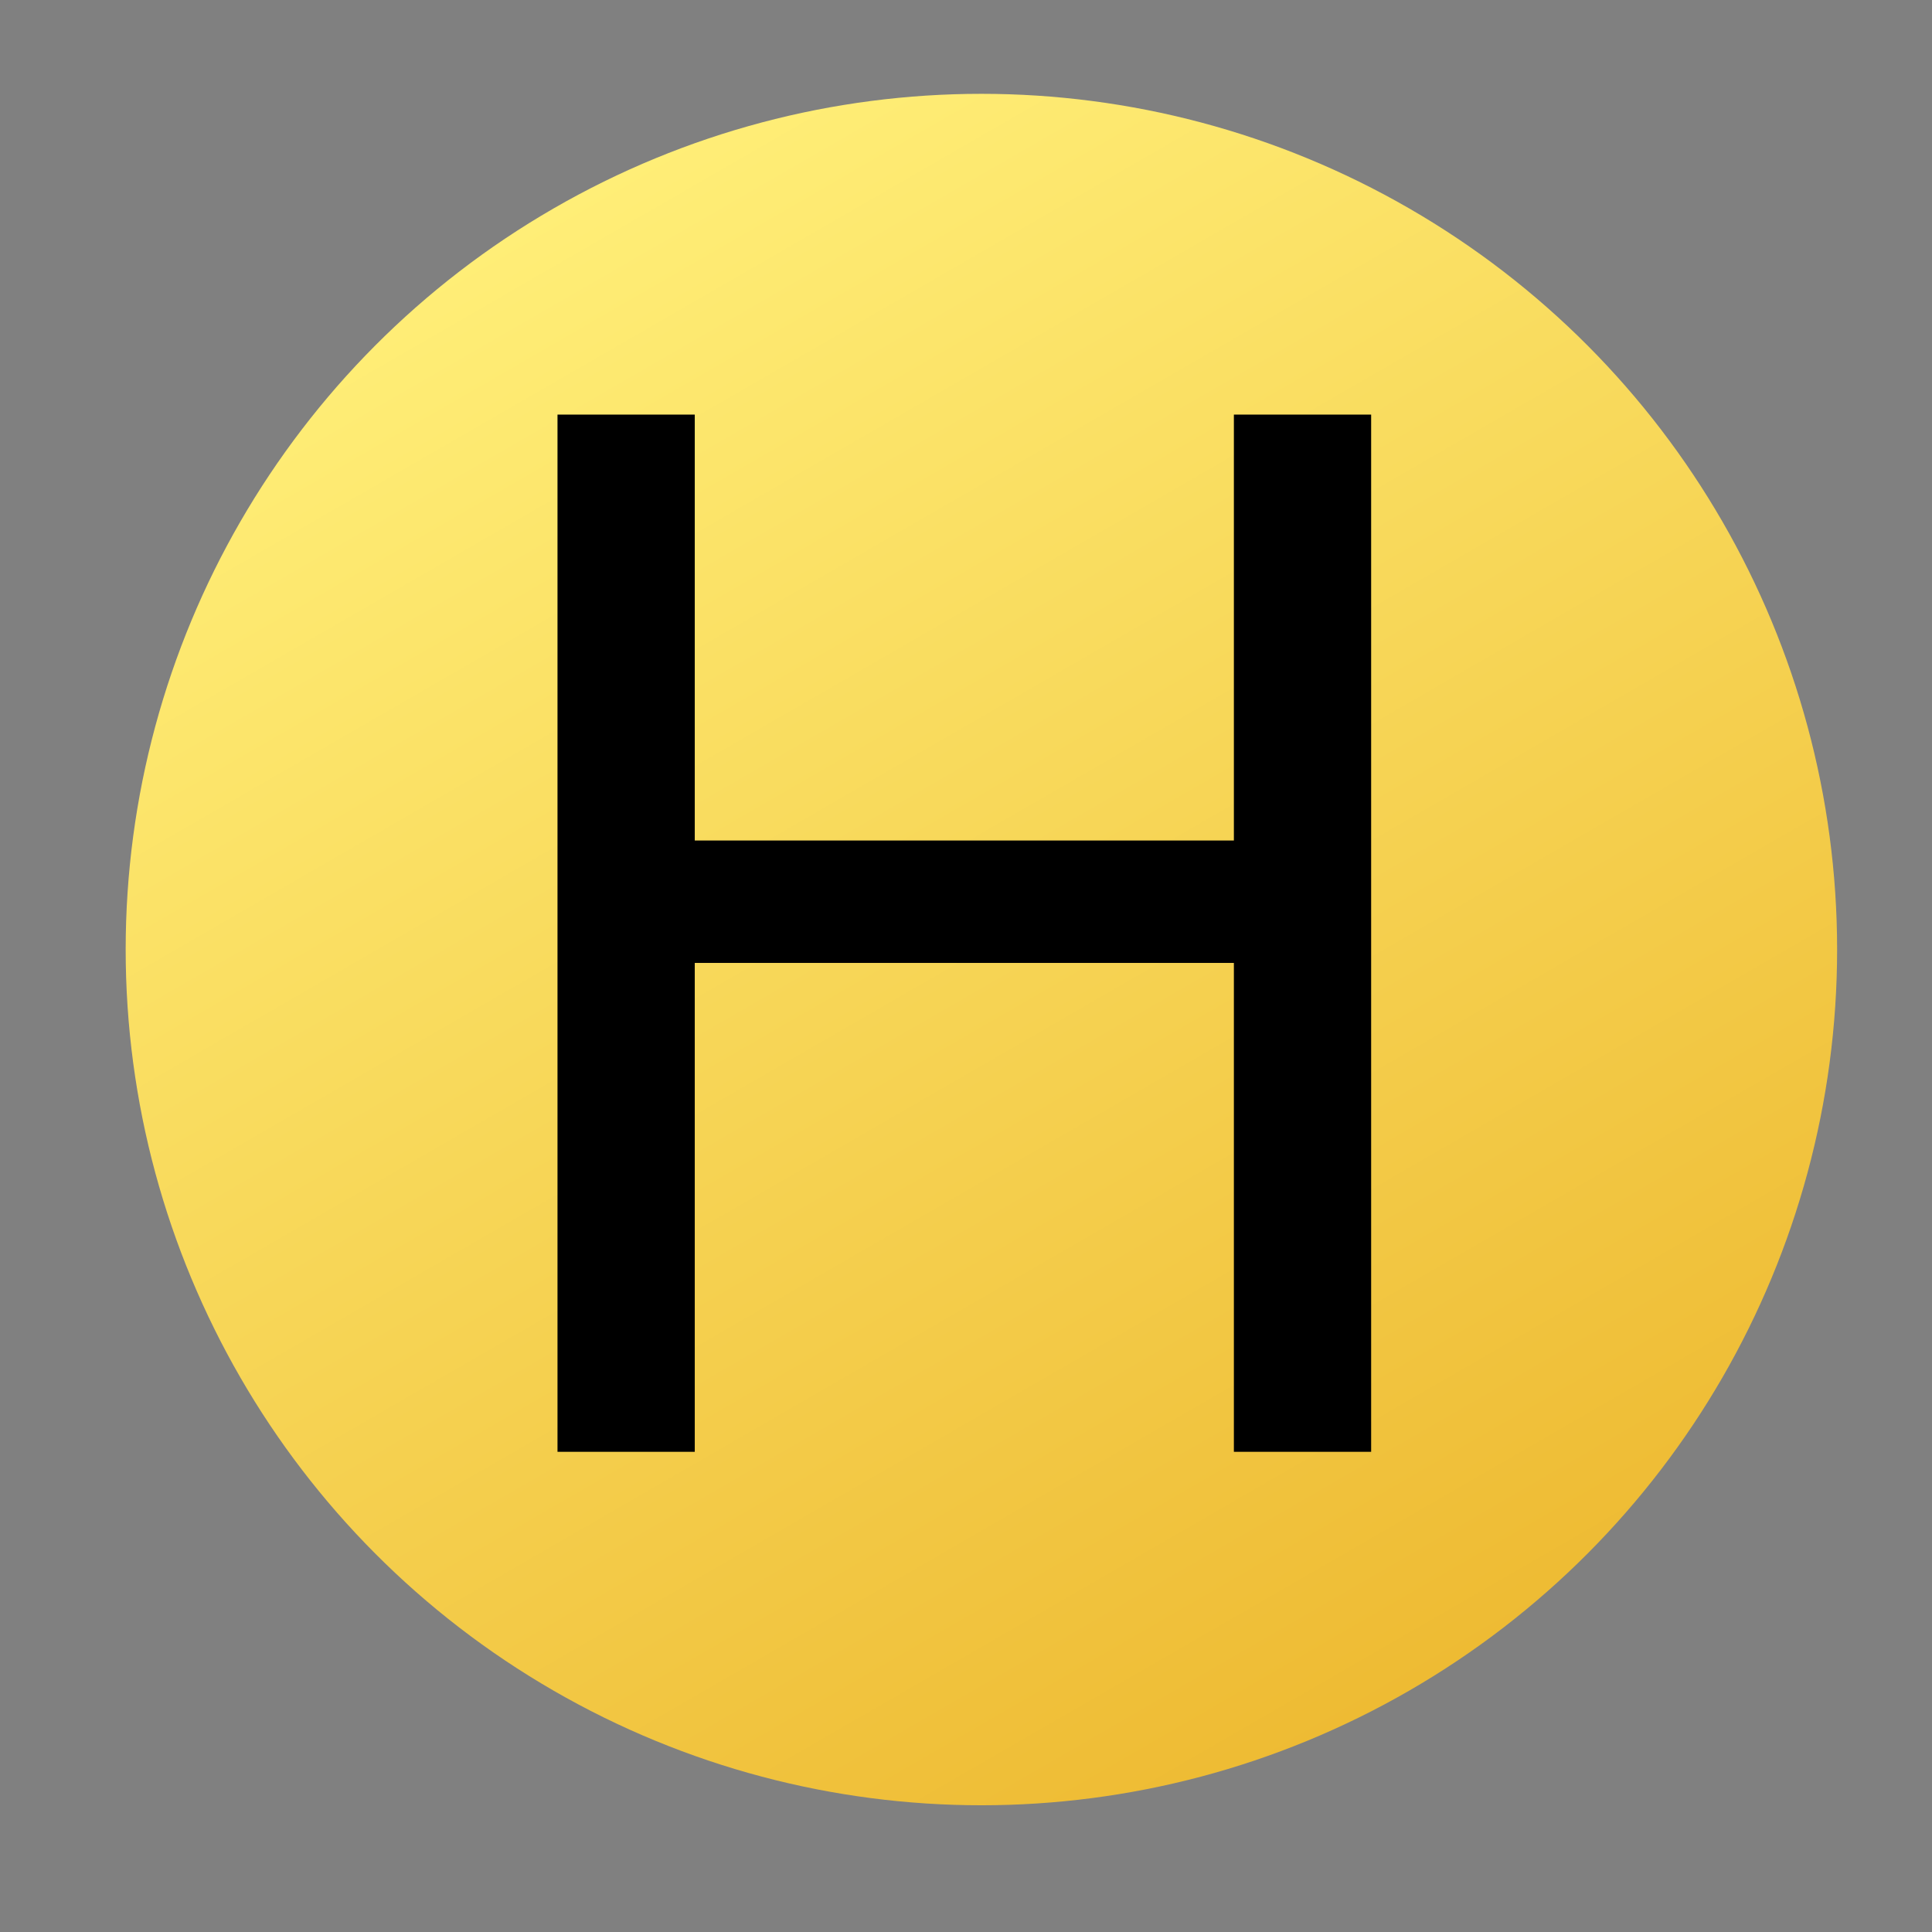 <?xml version="1.0" encoding="UTF-8" standalone="no"?>
<!-- Created with Inkscape (http://www.inkscape.org/) -->

<svg
   xmlns:dc="http://purl.org/dc/elements/1.1/"
   xmlns:cc="http://creativecommons.org/ns#"
   xmlns:rdf="http://www.w3.org/1999/02/22-rdf-syntax-ns#"
   xmlns:svg="http://www.w3.org/2000/svg"
   xmlns="http://www.w3.org/2000/svg"
   xmlns:xlink="http://www.w3.org/1999/xlink"
   xmlns:sodipodi="http://sodipodi.sourceforge.net/DTD/sodipodi-0.dtd"
   xmlns:inkscape="http://www.inkscape.org/namespaces/inkscape"
   width="64px"
   height="64px"
   id="svg5003"
   version="1.1"
   inkscape:version="0.48.4 r9939"
   sodipodi:docname="1024.svg">
  <rect width="100%" height="100%" fill="#808080" stroke="none"/>
  <defs
     id="defs5005">
    <linearGradient
       id="SVGID_22_"
       gradientUnits="userSpaceOnUse"
       x1="124.363"
       y1="311.526"
       x2="152.715"
       y2="360.634"
       gradientTransform="translate(0.359,161.398)">
      <stop
         offset="0"
         style="stop-color:#AAFF77"
         id="stop3139" />
      <stop
         offset="1"
         style="stop-color:#66CC33"
         id="stop3141" />
    </linearGradient>
    <linearGradient
       y2="360.634"
       x2="152.715"
       y1="311.526"
       x1="124.363"
       gradientTransform="translate(0.359,161.398)"
       gradientUnits="userSpaceOnUse"
       id="linearGradient5029"
       xlink:href="#SVGID_22_"
       inkscape:collect="always" />
    <linearGradient
       id="SVGID_18_"
       gradientUnits="userSpaceOnUse"
       x1="266.096"
       y1="169.794"
       x2="294.448"
       y2="218.9"
       gradientTransform="translate(0.359,161.398)">
      <stop
         offset="0"
         style="stop-color:#AAFF77"
         id="stop3111" />
      <stop
         offset="1"
         style="stop-color:#66CC33"
         id="stop3113" />
    </linearGradient>
    <linearGradient
       y2="218.9"
       x2="294.448"
       y1="169.794"
       x1="266.096"
       gradientTransform="translate(0.359,161.398)"
       gradientUnits="userSpaceOnUse"
       id="linearGradient5072"
       xlink:href="#SVGID_18_"
       inkscape:collect="always" />
    <linearGradient
       id="SVGID_24_"
       gradientUnits="userSpaceOnUse"
       x1="266.095"
       y1="311.527"
       x2="294.447"
       y2="360.634"
       gradientTransform="translate(0.359,161.398)">
      <stop
         offset="0"
         style="stop-color:#AAFF77"
         id="stop3153" />
      <stop
         offset="1"
         style="stop-color:#66CC33"
         id="stop3155" />
    </linearGradient>
    <linearGradient
       y2="360.634"
       x2="294.447"
       y1="311.527"
       x1="266.095"
       gradientTransform="translate(0.359,161.398)"
       gradientUnits="userSpaceOnUse"
       id="linearGradient5111"
       xlink:href="#SVGID_24_"
       inkscape:collect="always" />
    <linearGradient
       id="SVGID_20_"
       gradientUnits="userSpaceOnUse"
       x1="407.829"
       y1="169.794"
       x2="436.18"
       y2="218.9"
       gradientTransform="translate(0.359,161.398)">
      <stop
         offset="0"
         style="stop-color:#AAFF77"
         id="stop3125" />
      <stop
         offset="1"
         style="stop-color:#66CC33"
         id="stop3127" />
    </linearGradient>
    <linearGradient
       y2="218.9"
       x2="436.18"
       y1="169.794"
       x1="407.829"
       gradientTransform="translate(0.359,161.398)"
       gradientUnits="userSpaceOnUse"
       id="linearGradient5152"
       xlink:href="#SVGID_20_"
       inkscape:collect="always" />
    <linearGradient
       id="SVGID_26_"
       gradientUnits="userSpaceOnUse"
       x1="407.826"
       y1="311.526"
       x2="436.178"
       y2="360.634"
       gradientTransform="translate(0.359,161.398)">
      <stop
         offset="0"
         style="stop-color:#AAFF77"
         id="stop3167" />
      <stop
         offset="1"
         style="stop-color:#66CC33"
         id="stop3169" />
    </linearGradient>
    <linearGradient
       y2="360.634"
       x2="436.178"
       y1="311.526"
       x1="407.826"
       gradientTransform="translate(0.359,161.398)"
       gradientUnits="userSpaceOnUse"
       id="linearGradient5191"
       xlink:href="#SVGID_26_"
       inkscape:collect="always" />
    <linearGradient
       id="SVGID_20_-1"
       gradientUnits="userSpaceOnUse"
       x1="407.829"
       y1="169.794"
       x2="436.18"
       y2="218.9"
       gradientTransform="translate(0.359,161.398)">
      <stop
         offset="0"
         style="stop-color:#AAFF77"
         id="stop3125-7" />
      <stop
         offset="1"
         style="stop-color:#66CC33"
         id="stop3127-4" />
    </linearGradient>
    <linearGradient
       y2="218.9"
       x2="436.18"
       y1="169.794"
       x1="407.829"
       gradientTransform="translate(0.359,161.398)"
       gradientUnits="userSpaceOnUse"
       id="linearGradient5232"
       xlink:href="#SVGID_20_-1"
       inkscape:collect="always" />
    <linearGradient
       id="SVGID_13_"
       gradientUnits="userSpaceOnUse"
       x1="555.227"
       y1="-119.338"
       x2="583.579"
       y2="-70.231"
       gradientTransform="translate(0.359,161.398)">
      <stop
         offset="0"
         style="stop-color:#FF9977"
         id="stop3076" />
      <stop
         offset="1"
         style="stop-color:#DD5544"
         id="stop3078" />
    </linearGradient>
    <linearGradient
       y2="-70.231"
       x2="583.579"
       y1="-119.338"
       x1="555.227"
       gradientTransform="translate(0.359,161.398)"
       gradientUnits="userSpaceOnUse"
       id="linearGradient5269"
       xlink:href="#SVGID_13_"
       inkscape:collect="always" />
    <linearGradient
       id="SVGID_20_-0"
       gradientUnits="userSpaceOnUse"
       x1="407.829"
       y1="169.794"
       x2="436.18"
       y2="218.9"
       gradientTransform="translate(0.359,161.398)">
      <stop
         offset="0"
         style="stop-color:#AAFF77"
         id="stop3125-9" />
      <stop
         offset="1"
         style="stop-color:#66CC33"
         id="stop3127-48" />
    </linearGradient>
    <linearGradient
       y2="218.9"
       x2="436.18"
       y1="169.794"
       x1="407.829"
       gradientTransform="translate(0.359,161.398)"
       gradientUnits="userSpaceOnUse"
       id="linearGradient5306"
       xlink:href="#SVGID_20_-0"
       inkscape:collect="always" />
    <linearGradient
       id="SVGID_14_"
       gradientUnits="userSpaceOnUse"
       x1="555.226"
       y1="22.395"
       x2="583.578"
       y2="71.503"
       gradientTransform="translate(0.359,161.398)">
      <stop
         offset="0"
         style="stop-color:#FF9977"
         id="stop3083" />
      <stop
         offset="1"
         style="stop-color:#DD5544"
         id="stop3085" />
    </linearGradient>
    <linearGradient
       y2="71.503"
       x2="583.578"
       y1="22.395"
       x1="555.226"
       gradientTransform="translate(0.359,161.398)"
       gradientUnits="userSpaceOnUse"
       id="linearGradient5343"
       xlink:href="#SVGID_14_"
       inkscape:collect="always" />
    <linearGradient
       id="SVGID_30_"
       gradientUnits="userSpaceOnUse"
       x1="555.228"
       y1="169.796"
       x2="583.58"
       y2="218.903"
       gradientTransform="translate(0.359,161.398)">
      <stop
         offset="0"
         style="stop-color:#FF9977"
         id="stop3195" />
      <stop
         offset="1"
         style="stop-color:#DD5544"
         id="stop3197" />
    </linearGradient>
    <linearGradient
       y2="218.903"
       x2="583.58"
       y1="169.796"
       x1="555.228"
       gradientTransform="translate(0.359,161.398)"
       gradientUnits="userSpaceOnUse"
       id="linearGradient5380"
       xlink:href="#SVGID_30_"
       inkscape:collect="always" />
    <linearGradient
       id="SVGID_28_"
       gradientUnits="userSpaceOnUse"
       x1="555.227"
       y1="311.529"
       x2="583.579"
       y2="360.636"
       gradientTransform="translate(0.359,161.398)">
      <stop
         offset="0"
         style="stop-color:#FF9977"
         id="stop3181" />
      <stop
         offset="1"
         style="stop-color:#DD5544"
         id="stop3183" />
    </linearGradient>
    <linearGradient
       y2="360.636"
       x2="583.579"
       y1="311.529"
       x1="555.227"
       gradientTransform="translate(0.359,161.398)"
       gradientUnits="userSpaceOnUse"
       id="linearGradient5417"
       xlink:href="#SVGID_28_"
       inkscape:collect="always" />
    <linearGradient
       id="SVGID_33_"
       gradientUnits="userSpaceOnUse"
       x1="696.961"
       y1="-119.337"
       x2="725.313"
       y2="-70.231"
       gradientTransform="translate(0.359,161.398)">
      <stop
         offset="0"
         style="stop-color:#FFEE77"
         id="stop3216" />
      <stop
         offset="1"
         style="stop-color:#EEBB33"
         id="stop3218" />
    </linearGradient>
    <linearGradient
       y2="-70.231"
       x2="725.313"
       y1="-119.337"
       x1="696.961"
       gradientTransform="translate(0.359,161.398)"
       gradientUnits="userSpaceOnUse"
       id="linearGradient5454"
       xlink:href="#SVGID_33_"
       inkscape:collect="always" />
  </defs>
  <sodipodi:namedview
     id="base"
     pagecolor="#ffffff"
     bordercolor="#666666"
     borderopacity="1.0"
     inkscape:pageopacity="0.0"
     inkscape:pageshadow="2"
     inkscape:zoom="7.7781746"
     inkscape:cx="31.343447"
     inkscape:cy="21.743329"
     inkscape:current-layer="layer1"
     showgrid="true"
     inkscape:document-units="px"
     inkscape:grid-bbox="true"
     inkscape:window-width="635"
     inkscape:window-height="986"
     inkscape:window-x="1366"
     inkscape:window-y="0"
     inkscape:window-maximized="0">
    <inkscape:grid
       type="xygrid"
       id="grid5054" />
  </sodipodi:namedview>
  <g
     id="layer1"
     inkscape:label="Layer 1"
     inkscape:groupmode="layer">
    <circle
       style="fill:url(#linearGradient5454)"
       sodipodi:ry="28.347"
       sodipodi:rx="28.347"
       sodipodi:cy="66.613998"
       sodipodi:cx="711.49597"
       transform="translate(-678.986,-35.159)"
       cx="711.496"
       cy="66.614"
       r="28.347"
       id="circle3220" />
    <g
       transform="translate(14.624,48.093)"
       style="font-size:48px;display:inline;font-family:DejaVuSans"
       id="text4338">
      <path
         inkscape:connector-curvature="0"
         d="m 3.844,0 0,-34.359 4.547,0 0,14.109 17.859,0 0,-14.109 4.547,0 0,34.359 -4.547,0 0,-16.195 -17.859,0 0,16.195 z"
         style="font-size:48px;font-family:DejaVuSans"
         id="path5286" />
    </g>
  </g>
</svg>
